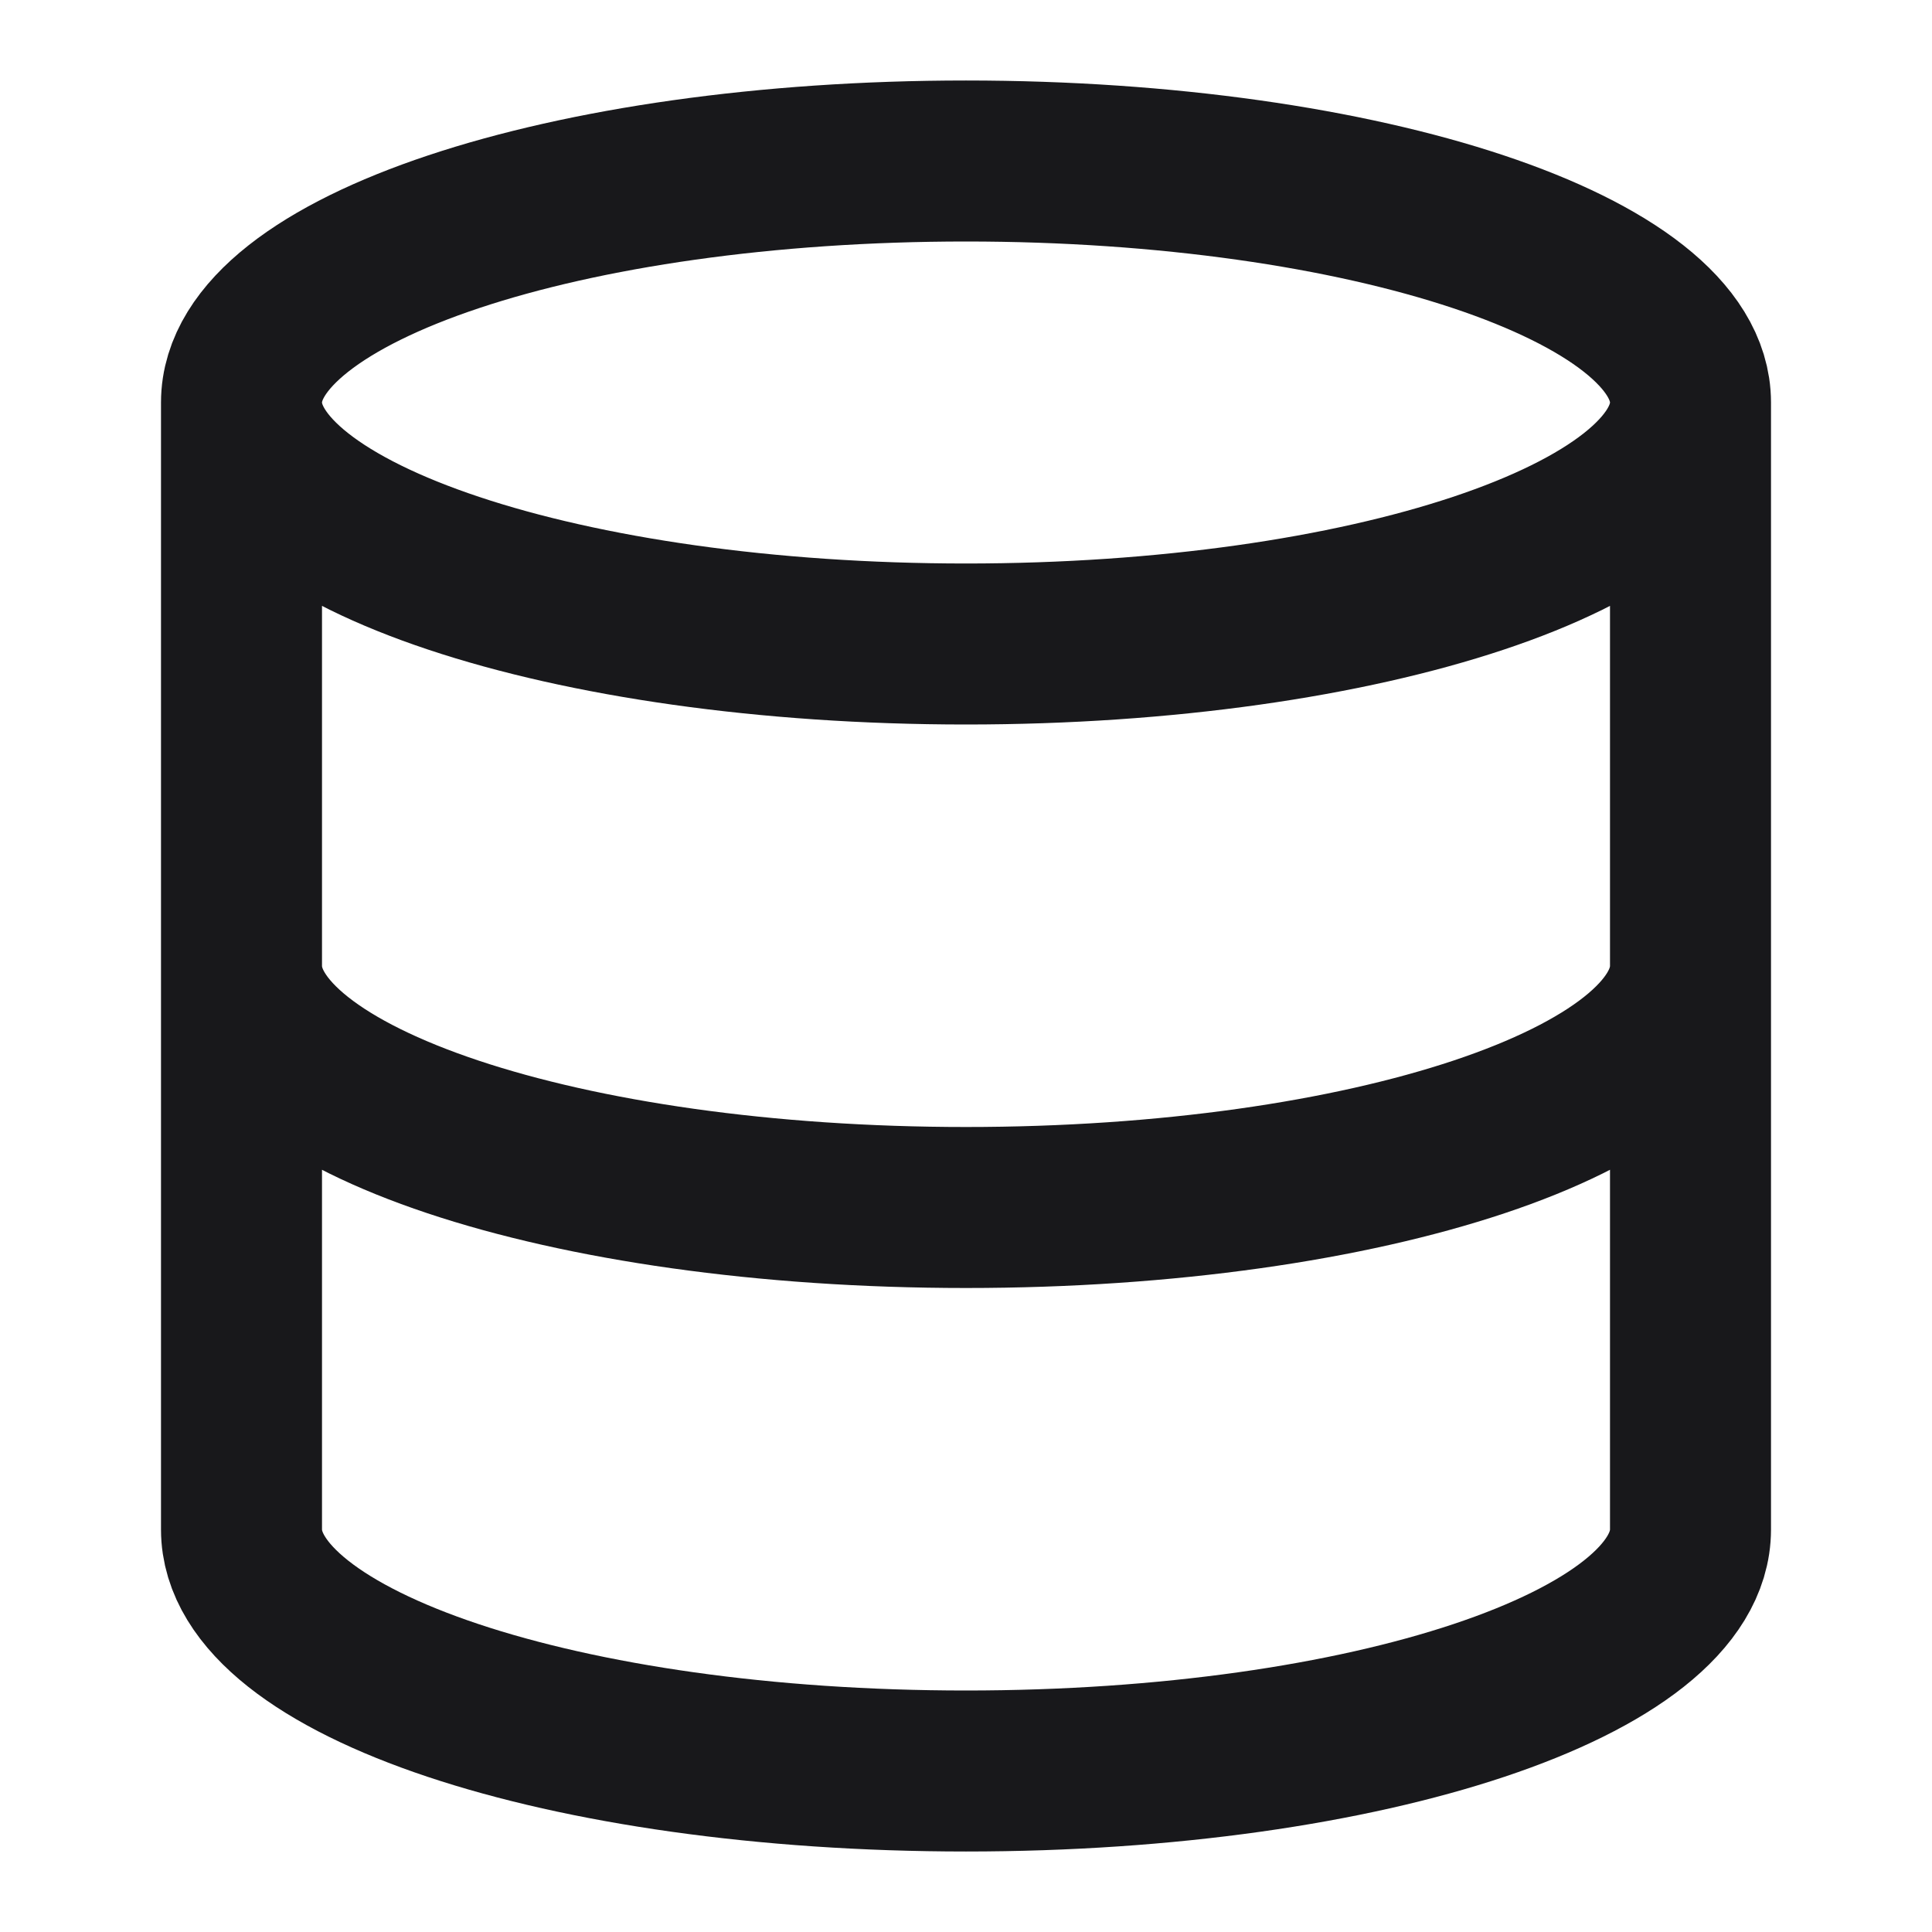 <svg width="24" height="24" viewBox="0 0 24 24" fill="none" xmlns="http://www.w3.org/2000/svg">
<path d="M21 5C21 6.657 16.971 8 12 8C7.029 8 3 6.657 3 5M21 5C21 3.343 16.971 2 12 2C7.029 2 3 3.343 3 5M21 5V19C21 20.66 17 22 12 22C7 22 3 20.66 3 19V5M21 12C21 13.66 17 15 12 15C7 15 3 13.66 3 12" stroke="#18181B" stroke-width="2" stroke-linecap="round" stroke-linejoin="round"/>
</svg>
